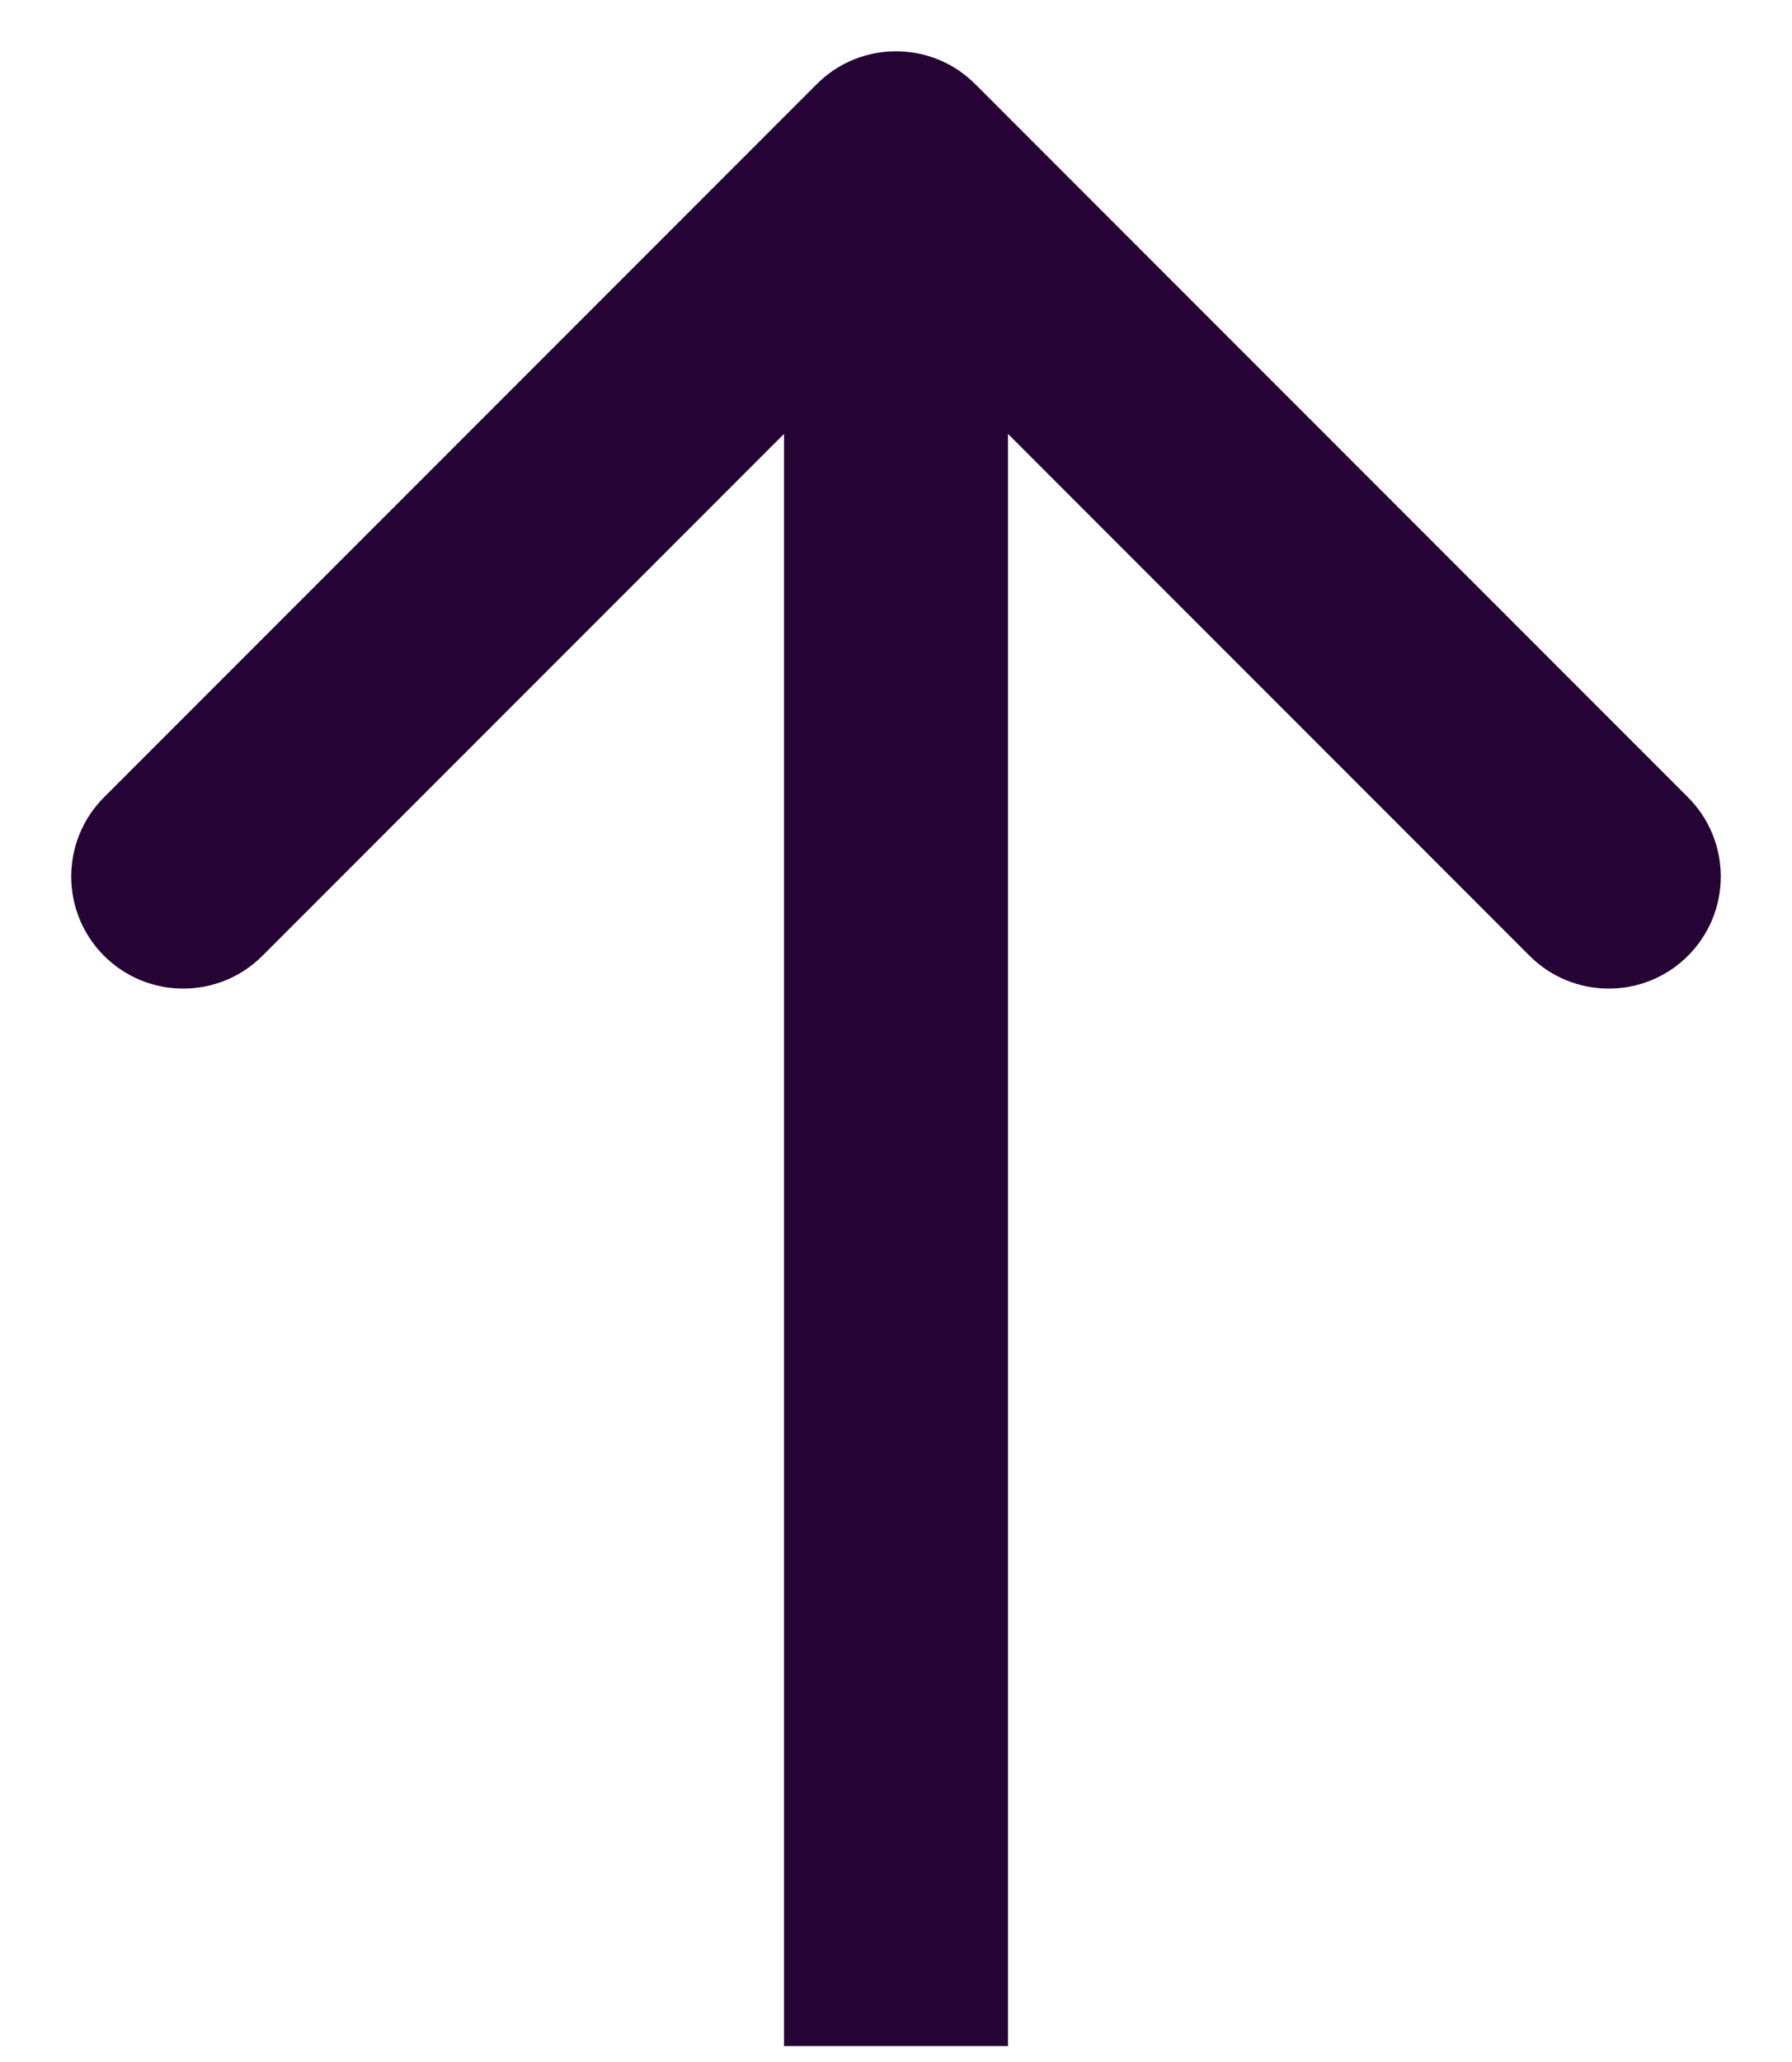 <svg width="20" height="23" viewBox="0 0 20 23" fill="none" xmlns="http://www.w3.org/2000/svg">
<path d="M10.884 0.938C10.396 0.45 9.604 0.45 9.116 0.938L1.161 8.893C0.673 9.381 0.673 10.173 1.161 10.661C1.649 11.149 2.441 11.149 2.929 10.661L10 3.59L17.071 10.661C17.559 11.149 18.351 11.149 18.839 10.661C19.327 10.173 19.327 9.381 18.839 8.893L10.884 0.938ZM8.75 1.822L8.75 22.822L11.25 22.822L11.25 1.822L8.75 1.822Z" fill="#250335"/>
</svg>
